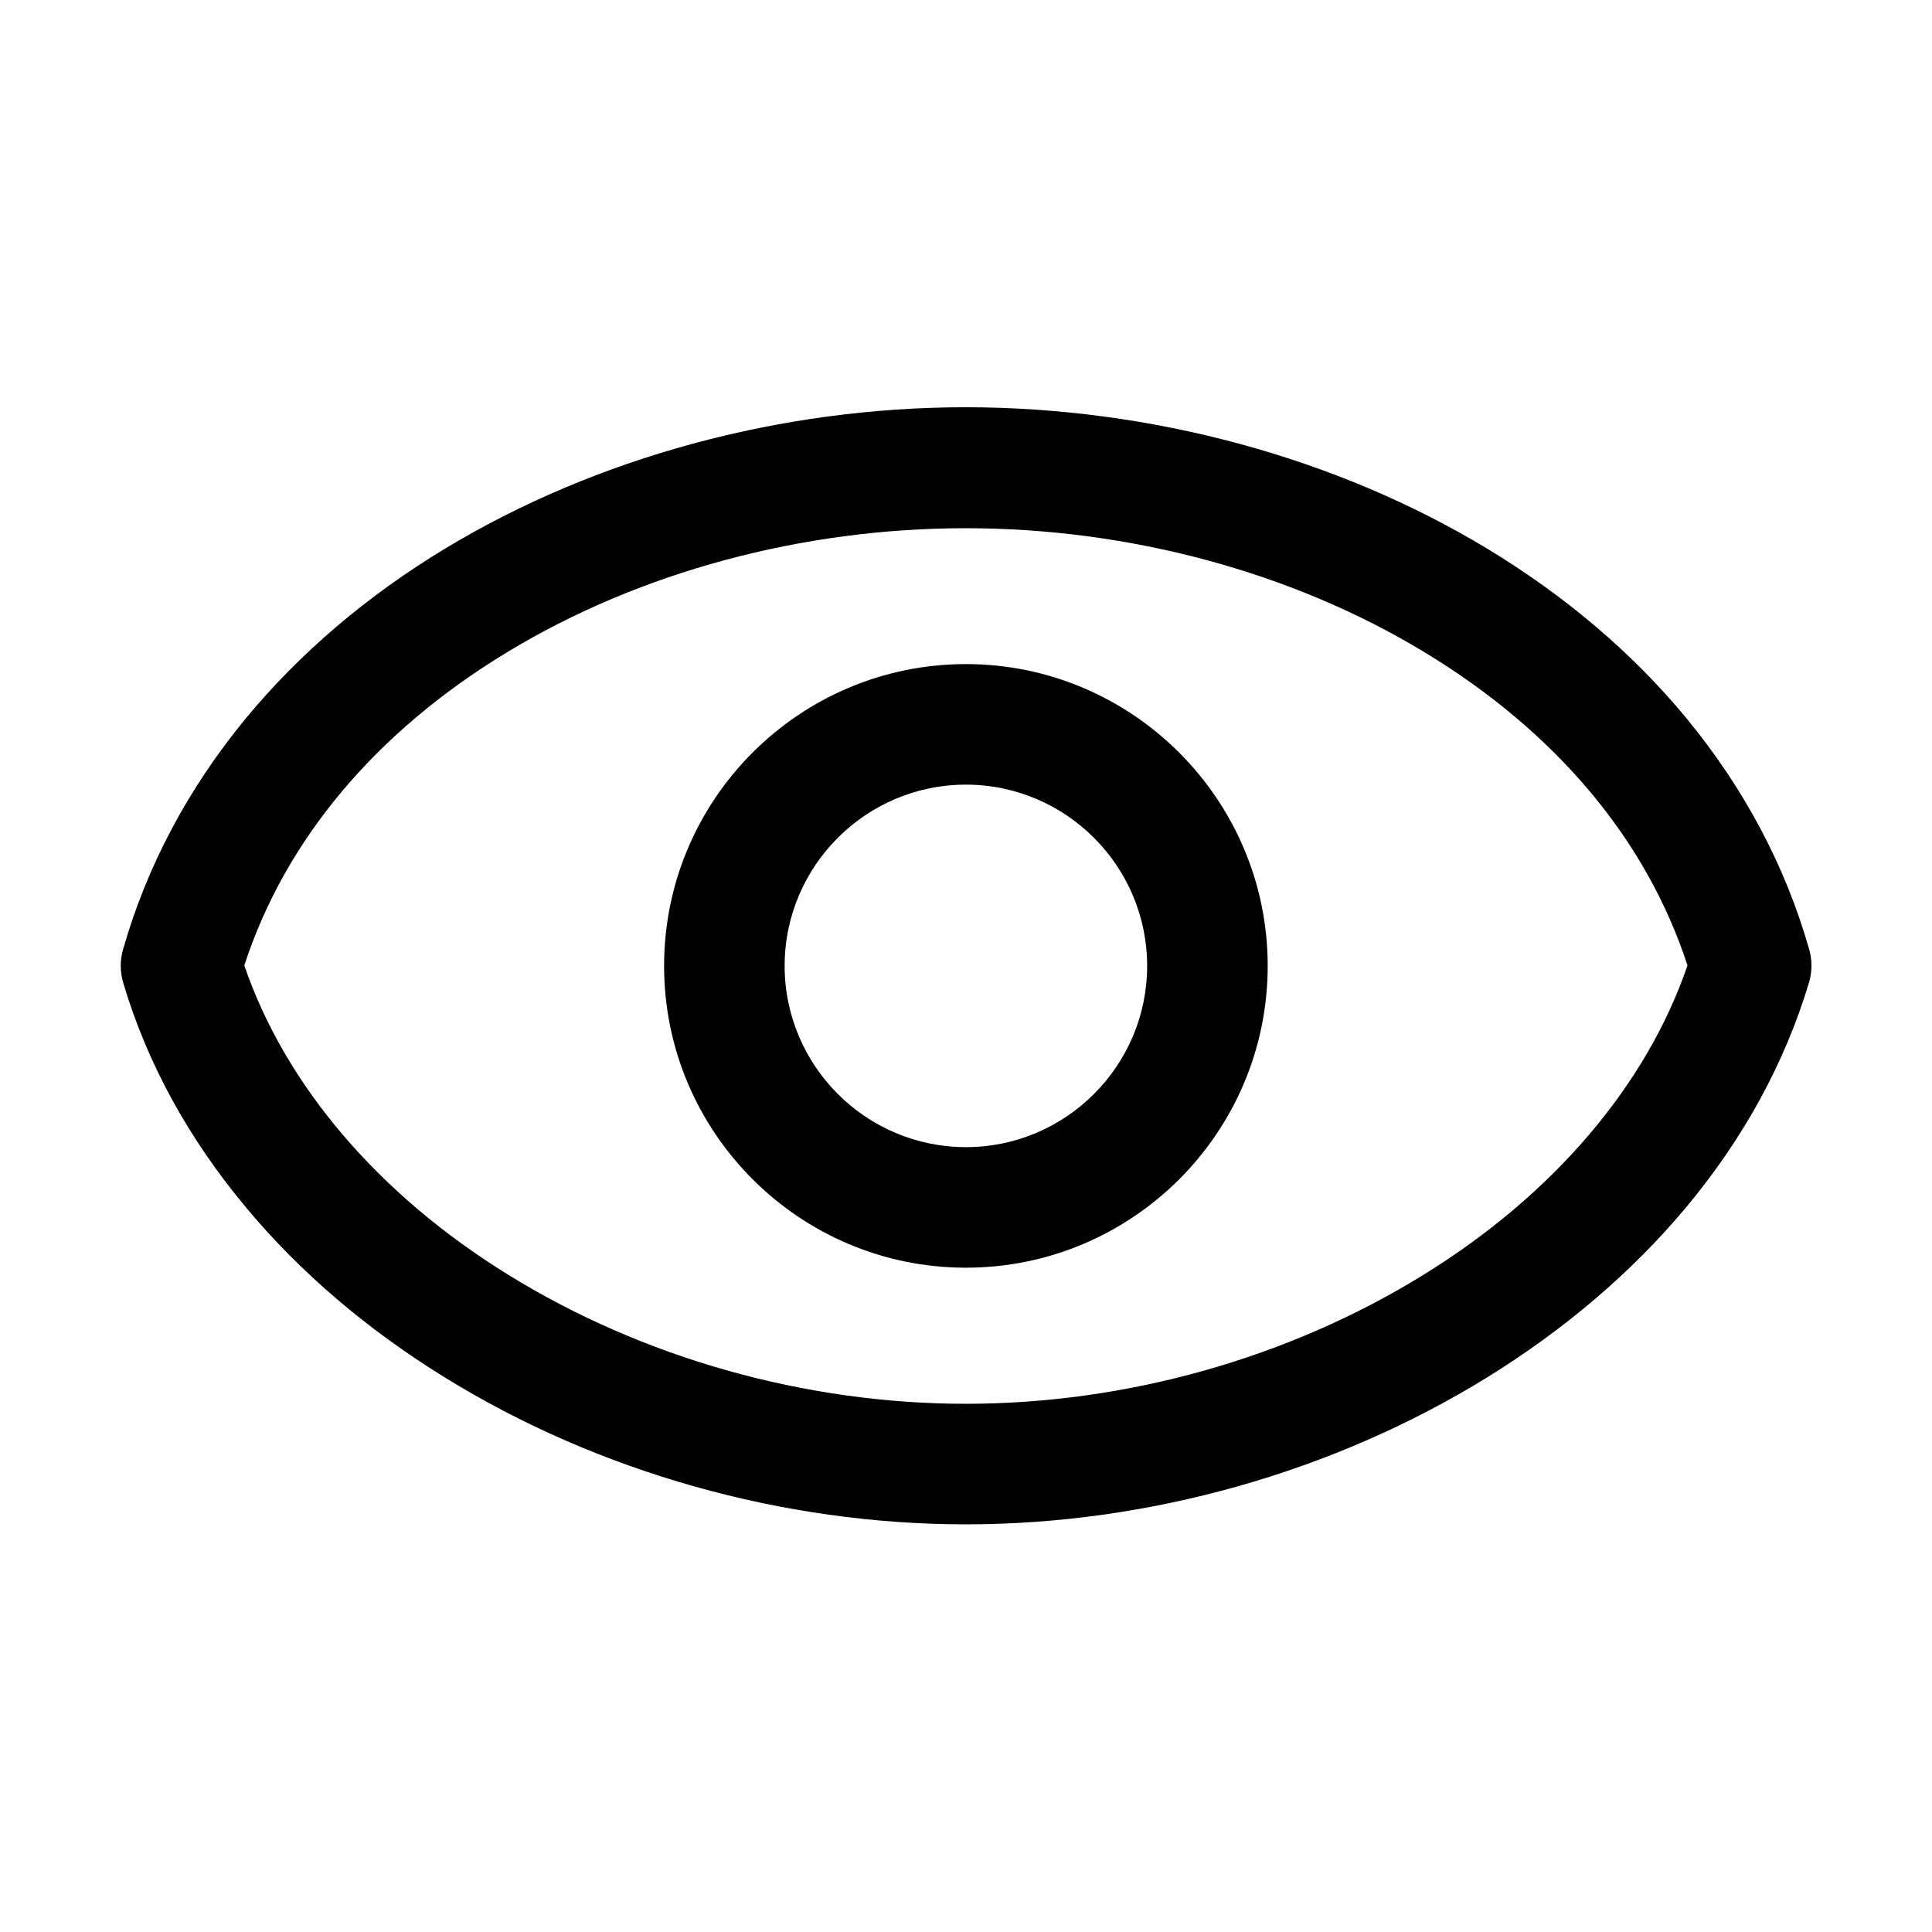 <?xml version="1.0" standalone="no"?><!DOCTYPE svg PUBLIC "-//W3C//DTD SVG 1.1//EN" "http://www.w3.org/Graphics/SVG/1.1/DTD/svg11.dtd"><svg t="1583119876347" class="icon" viewBox="0 0 1024 1024" version="1.1" xmlns="http://www.w3.org/2000/svg" p-id="2120" xmlns:xlink="http://www.w3.org/1999/xlink" width="32" height="32"><defs><style type="text/css"></style></defs><path d="M511.944 807.934c-96.857 0-194.956-27.657-276.235-77.892-41.317-25.513-76.763-55.766-105.324-90.084-30.48-36.463-52.38-76.425-65.023-118.87-1.806-5.87-1.806-12.079-0.113-17.949 12.643-44.252 34.543-85.343 65.023-122.37 28.56-34.543 64.12-64.91 105.775-90.084 79.811-48.203 177.797-74.844 276.009-74.844 98.212 0.113 196.198 26.641 276.009 74.844 41.655 25.174 77.215 55.428 105.775 89.971 30.48 37.027 52.38 78.118 65.023 122.37 1.693 5.87 1.693 12.079-0.113 17.949-12.756 42.333-34.543 82.295-65.023 118.87-28.673 34.318-64.12 64.571-105.324 90.084-81.505 50.348-179.604 78.005-276.461 78.005zM129.482 511.718c21.787 63.556 71.119 121.467 139.867 163.912 71.345 44.139 157.478 68.41 242.595 68.41s171.25-24.271 242.595-68.41c68.748-42.446 118.08-100.357 139.867-163.912-21.674-66.603-69.764-123.95-139.641-166.17-69.877-42.333-156.236-65.587-242.933-65.587-86.697 0-172.943 23.255-242.82 65.587-69.764 42.22-117.854 99.567-139.529 166.17z" p-id="2121"></path><path d="M511.944 671.905c-88.278 0-159.961-71.796-159.961-159.961 0-88.278 71.796-159.961 159.961-159.961s159.961 71.796 159.961 159.961c0 88.278-71.683 159.961-159.961 159.961z m0-256.028c-52.944 0-96.067 43.123-96.067 96.067 0 52.944 43.123 96.067 96.067 96.067s96.067-43.123 96.067-96.067c0-52.944-43.123-96.067-96.067-96.067z" p-id="2122"></path></svg>